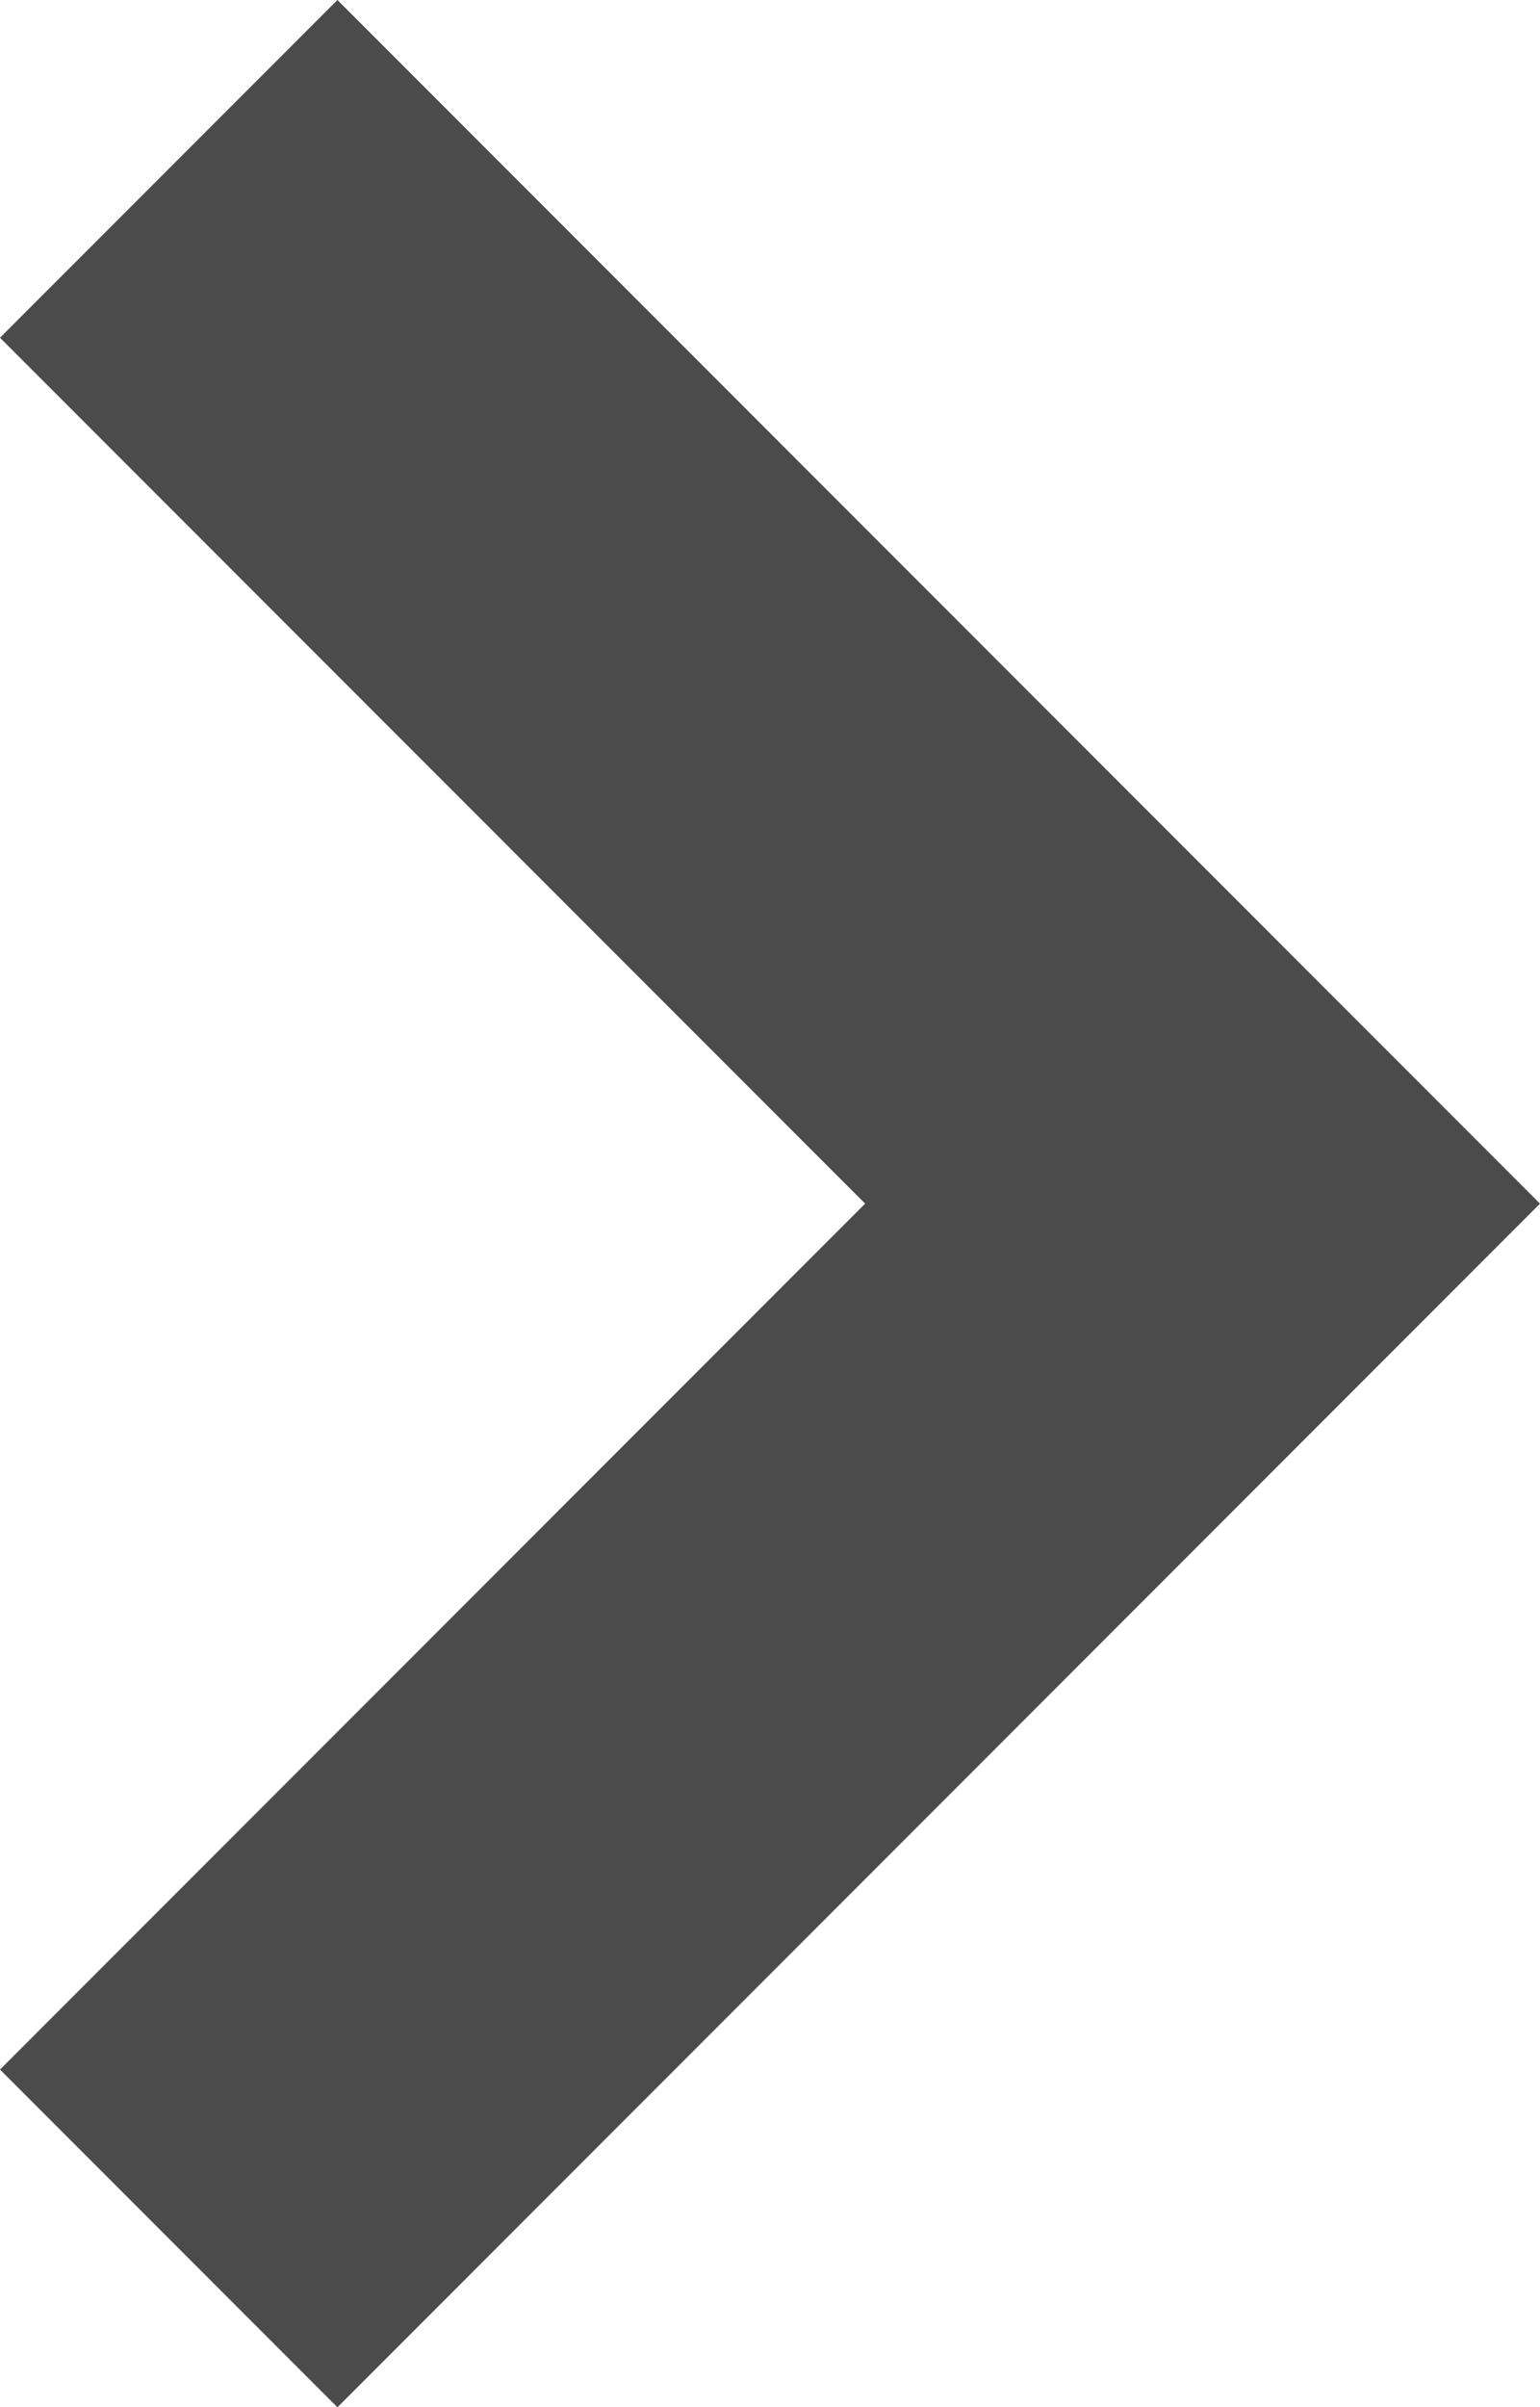 <svg id="矢印アイコン_右4" data-name="矢印アイコン　右4" xmlns="http://www.w3.org/2000/svg" width="9.493" height="14.825" viewBox="0 0 9.493 14.825">
  <path id="パス_8" data-name="パス 8" d="M94.164,0l-2.08,2.08,5.333,5.333-5.333,5.333,2.08,2.08,7.413-7.413Z" transform="translate(-92.084)" fill="#4b4b4b"/>
</svg>
